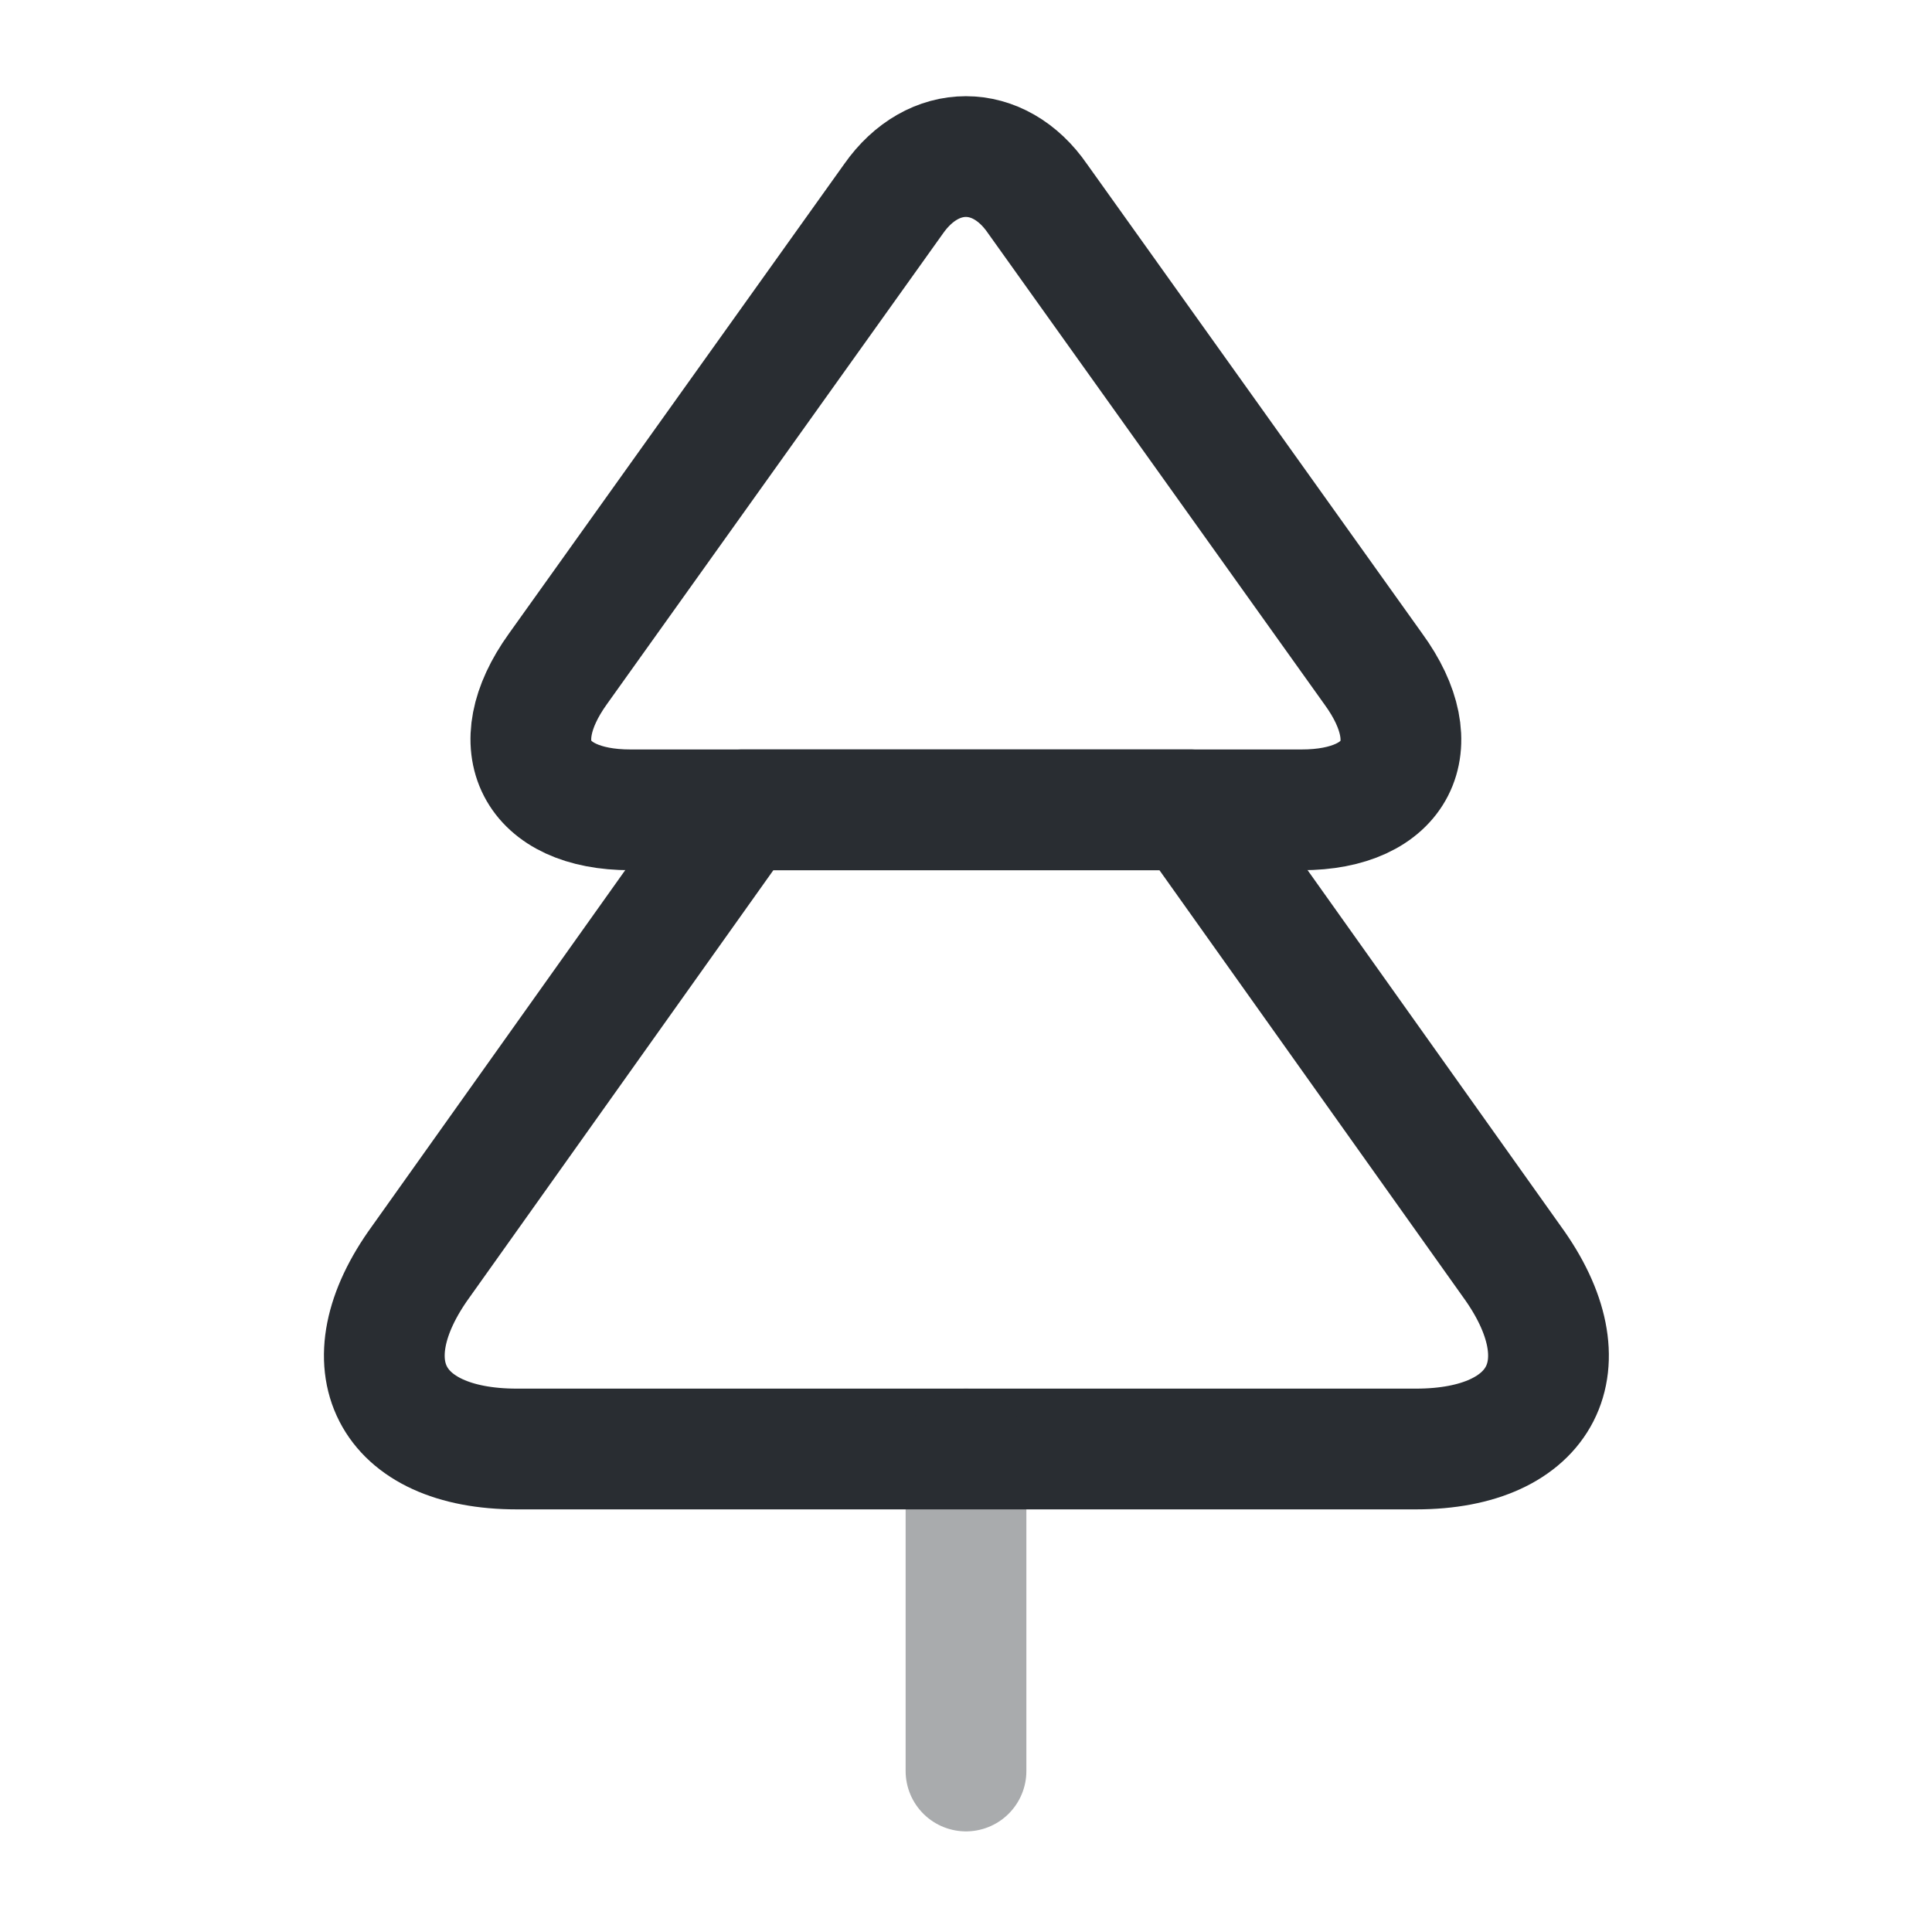 <svg width="24" height="24" viewBox="0 0 24 24" fill="none" xmlns="http://www.w3.org/2000/svg">
<path d="M16.17 10.06H7.83C6.65 10.06 6.24 9.27 6.93 8.31L11.1 2.47C11.59 1.77 12.41 1.77 12.89 2.47L17.06 8.31C17.76 9.27 17.35 10.06 16.17 10.06Z" stroke="#292D32" stroke-width="1.5" stroke-linecap="round" stroke-linejoin="round"/>
<path d="M17.59 18H6.42C4.84 18 4.3 16.95 5.23 15.67L9.22 10.06H14.79L18.78 15.67C19.71 16.95 19.17 18 17.59 18Z" stroke="#292D32" stroke-width="1.5" stroke-linecap="round" stroke-linejoin="round"/>
<path opacity="0.4" d="M12 22V18" stroke="#292D32" stroke-width="1.5" stroke-linecap="round" stroke-linejoin="round"/>
</svg>

